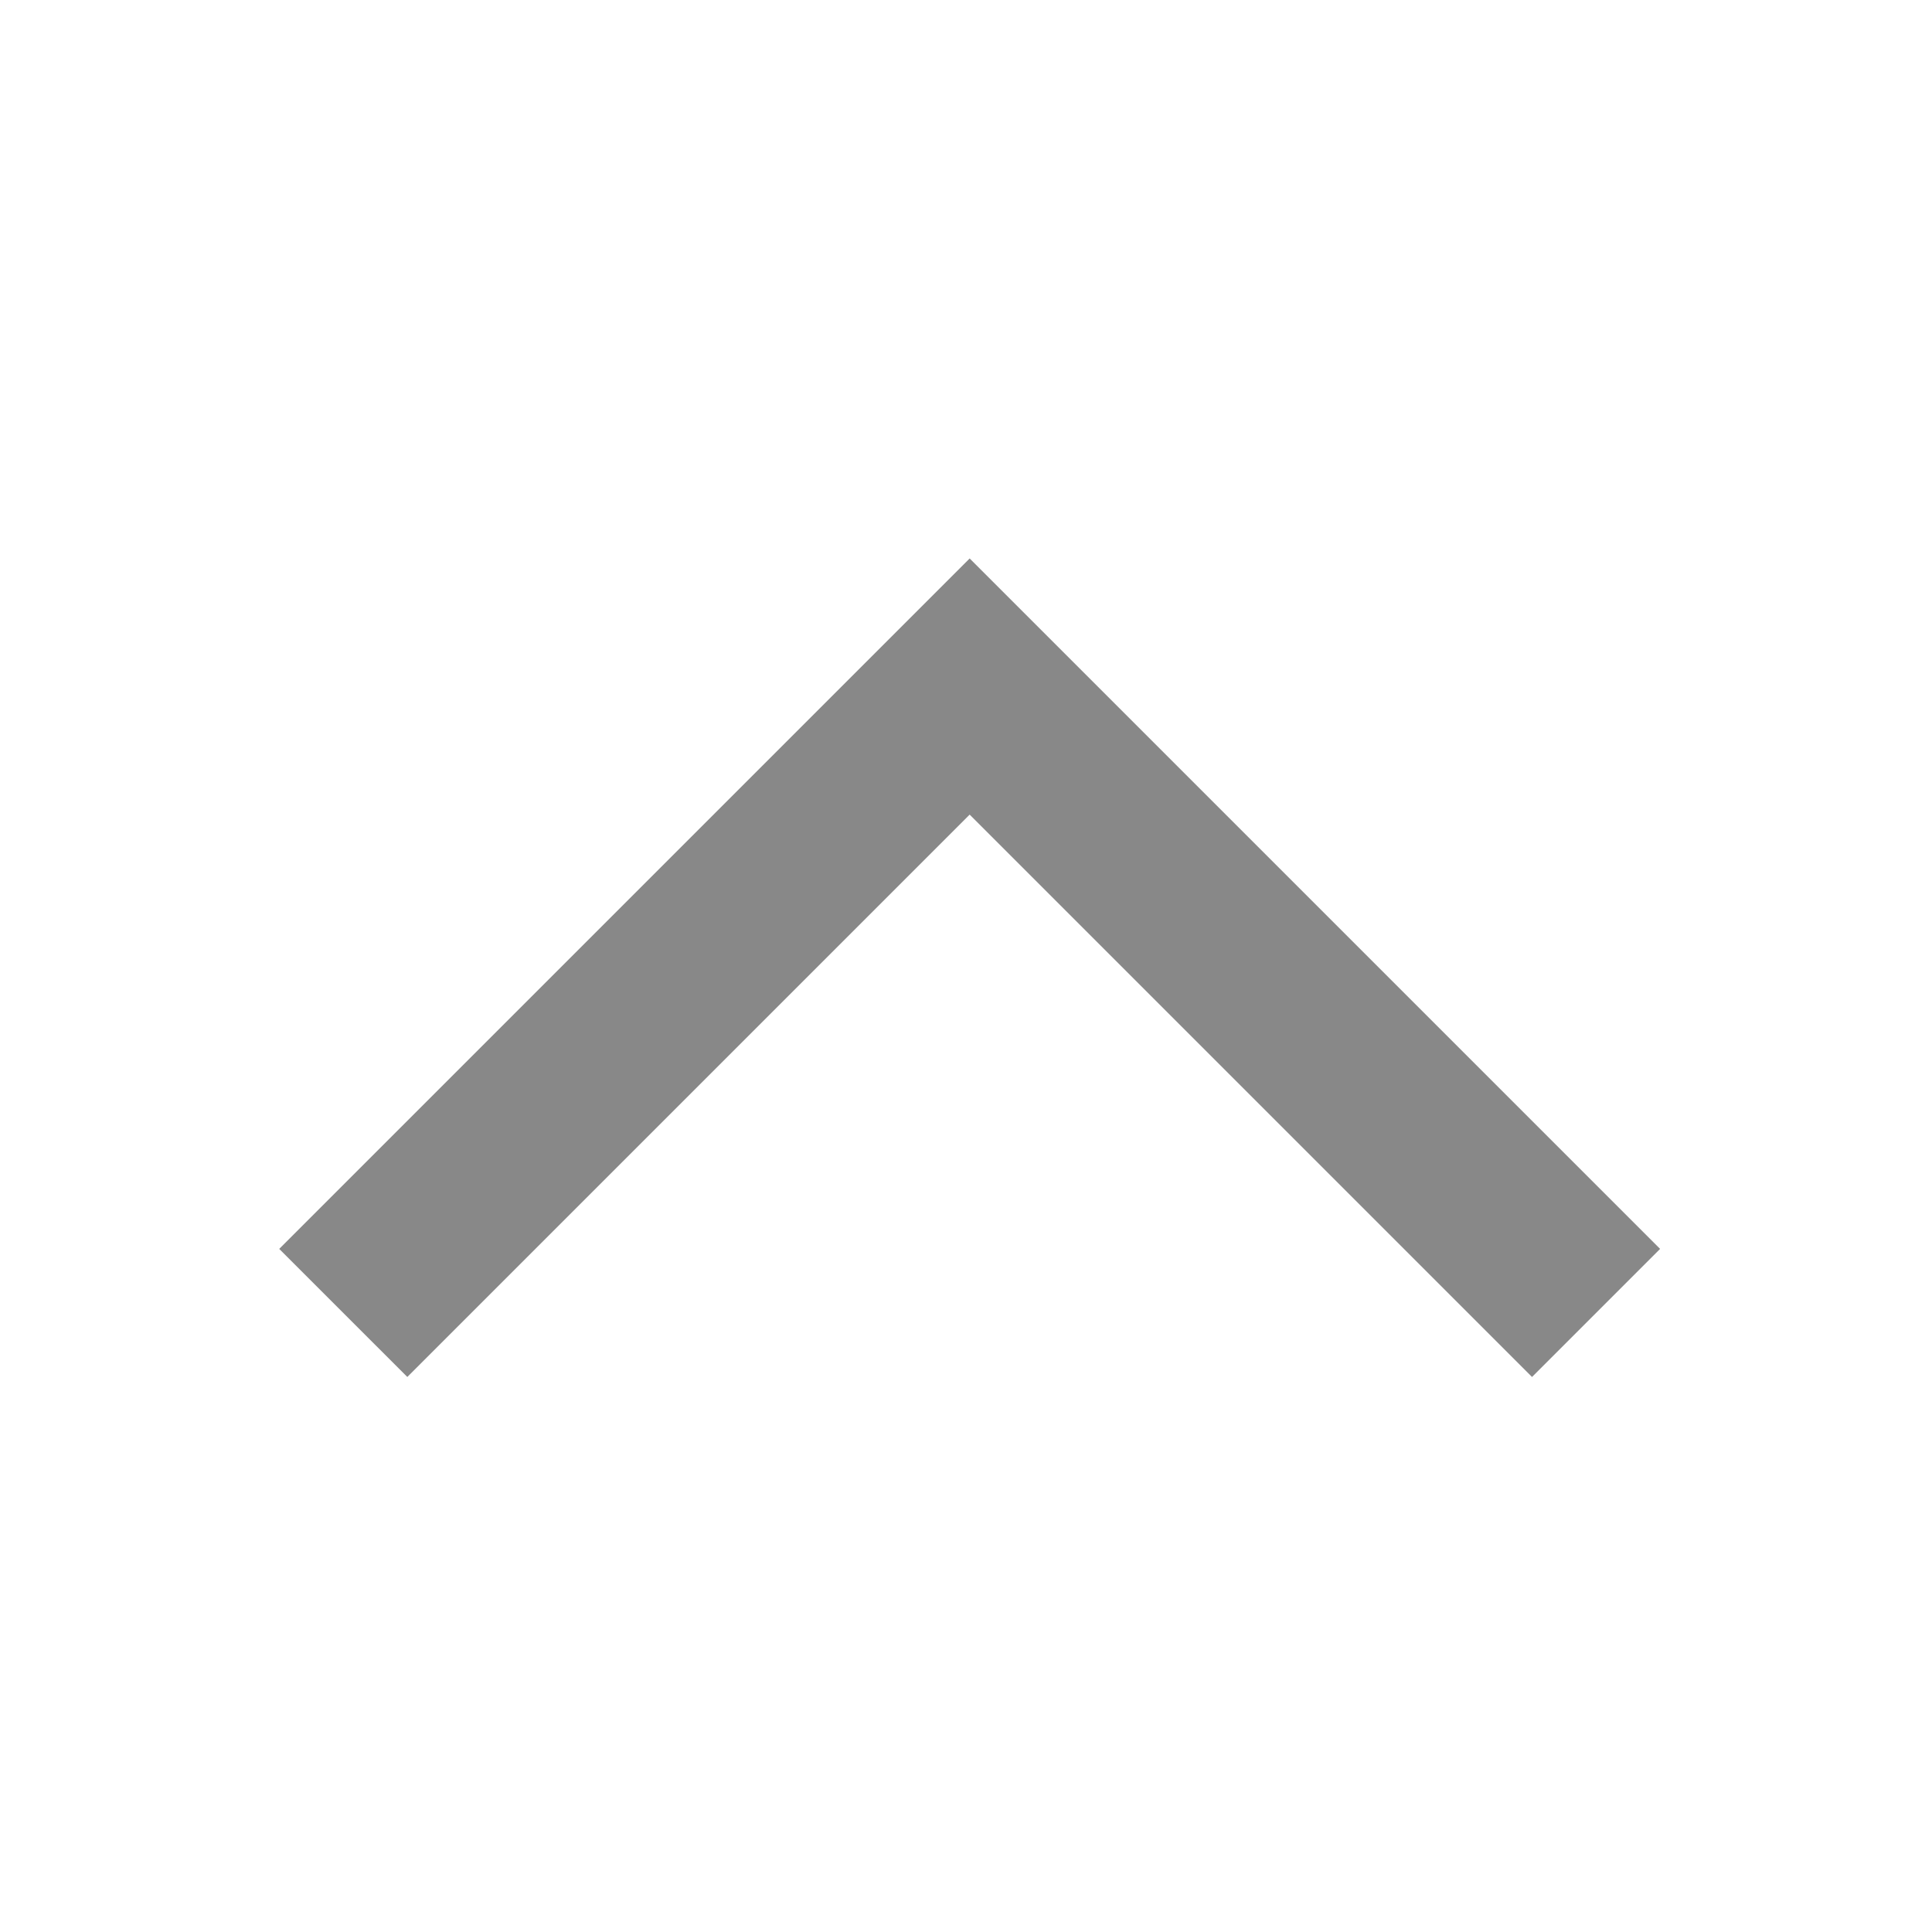 <svg viewBox="0 0 256 256" fill="none" xmlns="http://www.w3.org/2000/svg">
<path class="color-1" d="M219.971 165.485L128.485 74L37 165.485L53.971 182.456L128.485 107.941L203 182.456L219.971 165.485Z" fill="#888888"/>
</svg>
